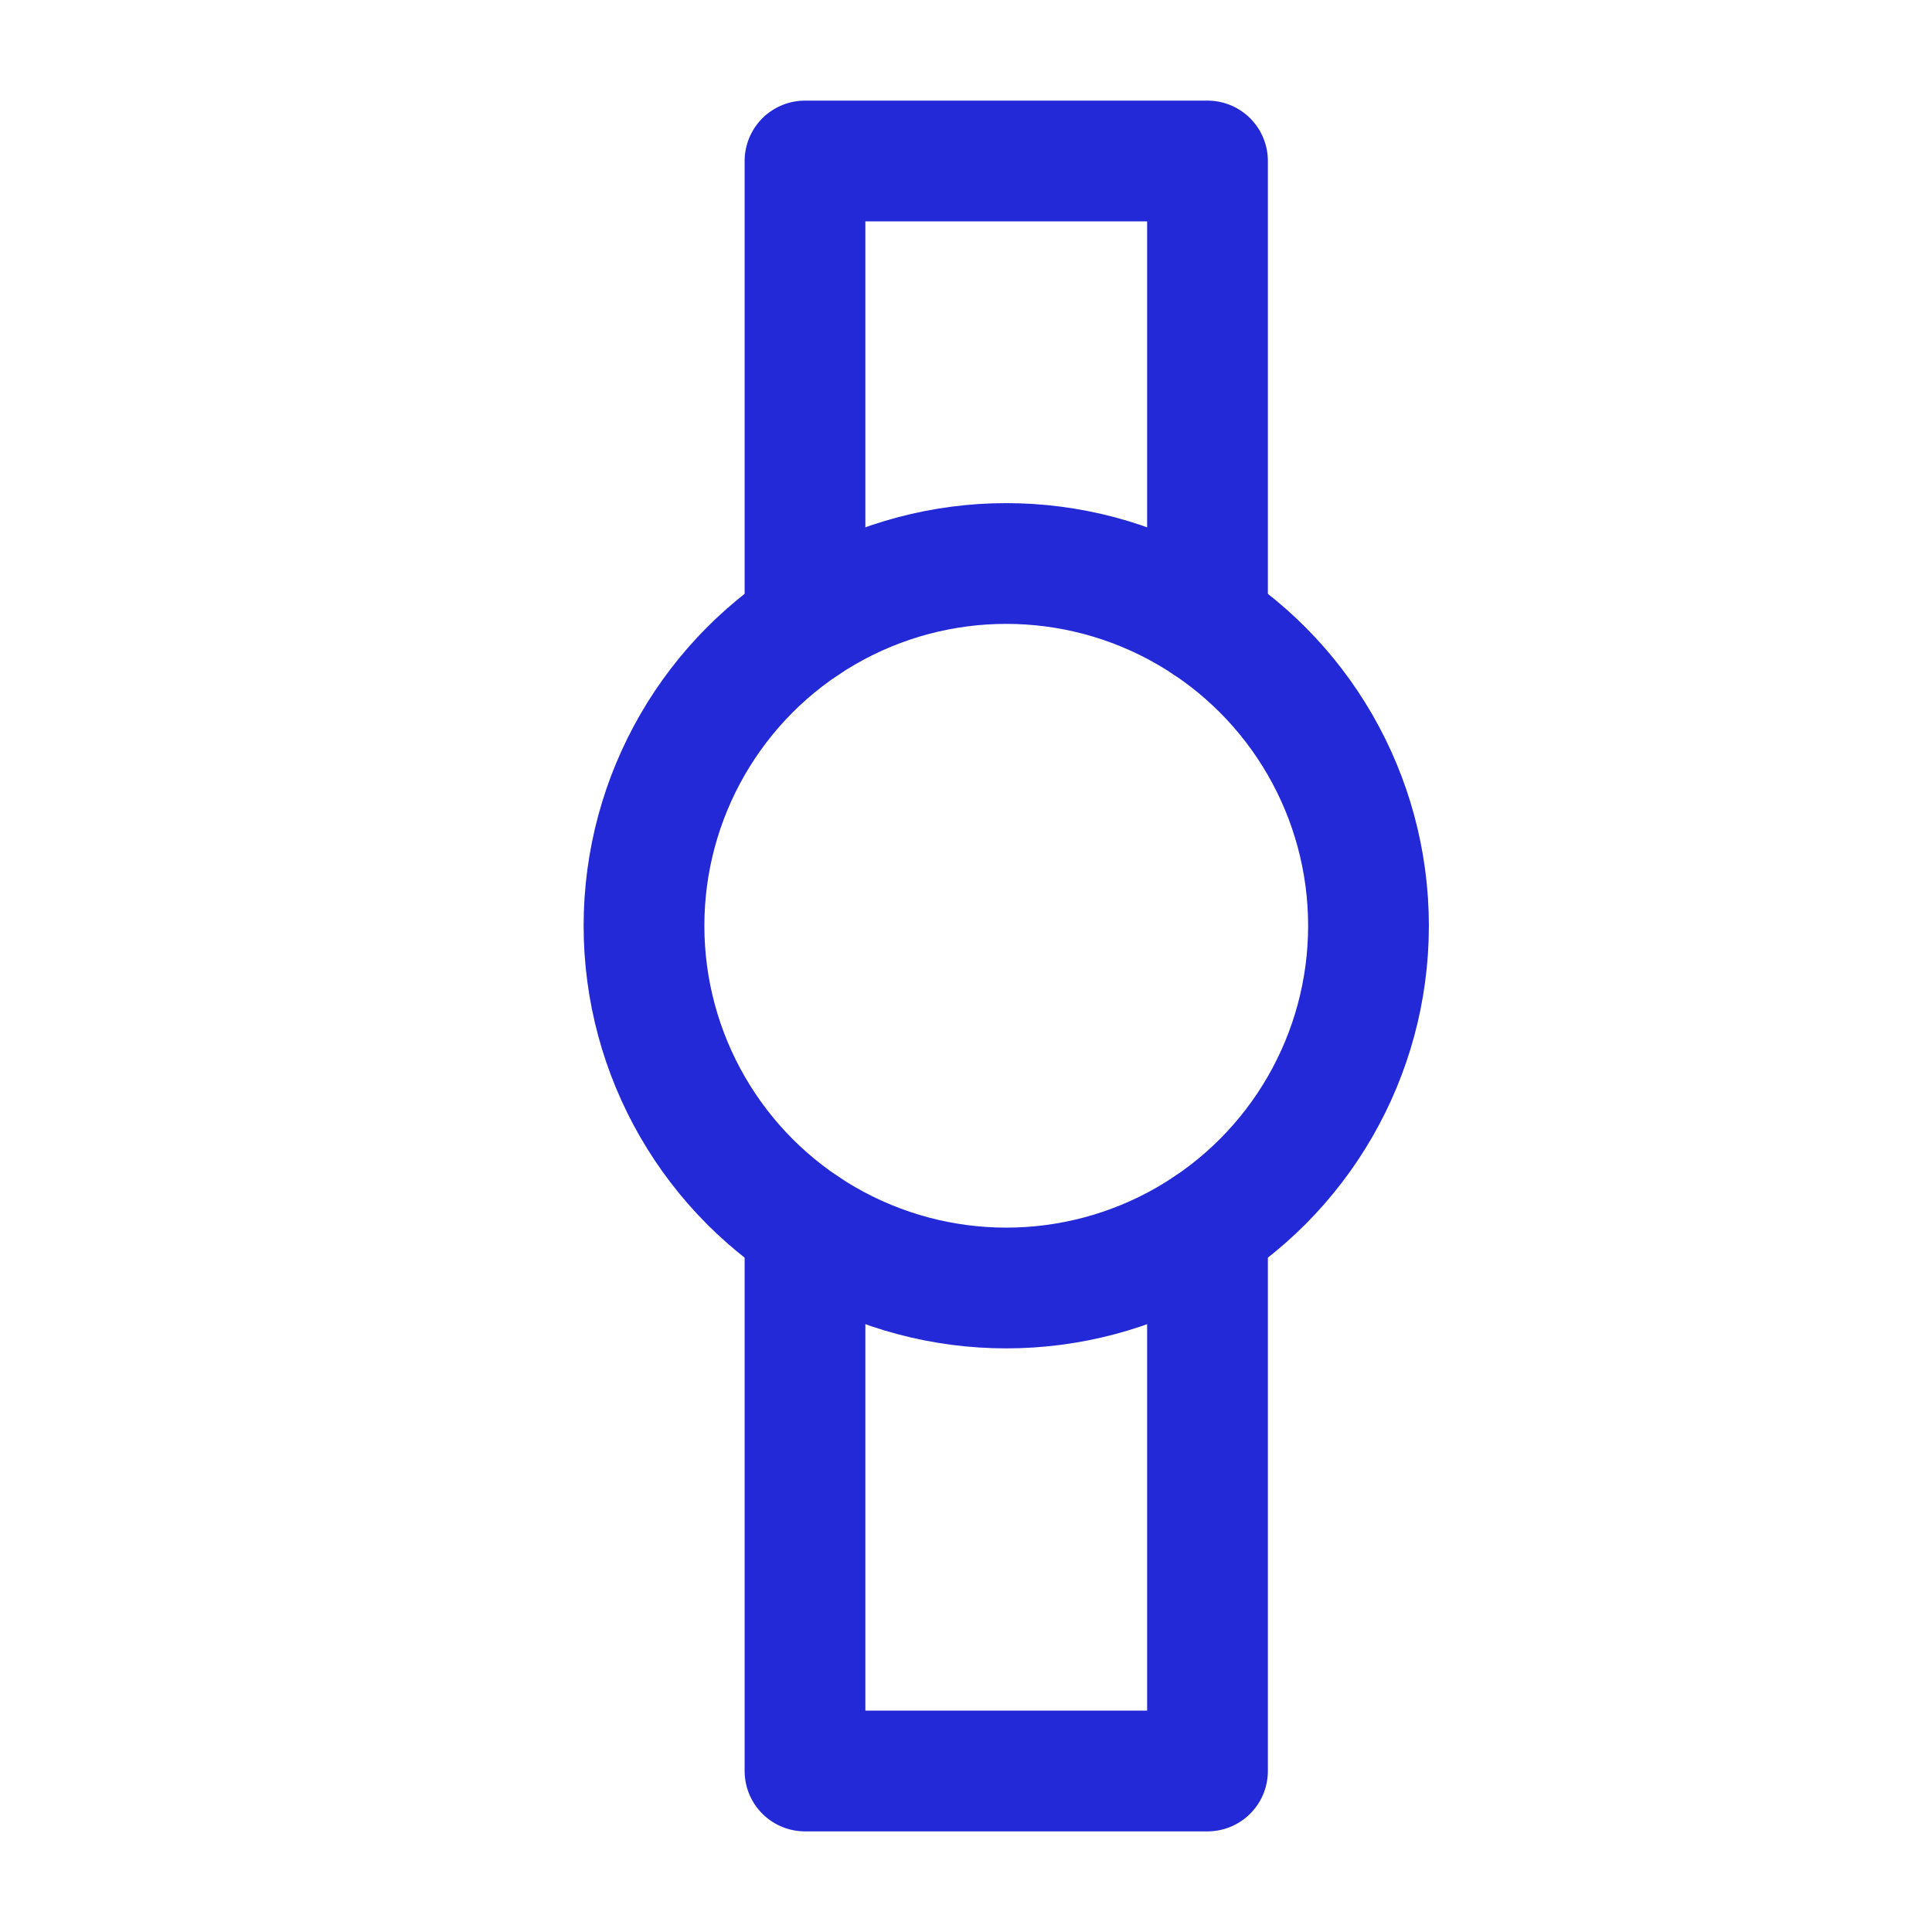 <svg role="img" xmlns="http://www.w3.org/2000/svg" width="32px" height="32px" viewBox="0 0 24 24" aria-labelledby="watchIconTitle watchIconDesc" stroke="#2329D6" stroke-width="1.5" stroke-linecap="round" stroke-linejoin="round" fill="none" color="#2329D6"> <title id="watchIconTitle">Watch</title> <desc id="watchIconDesc">Icon of a hand watch</desc> <polyline stroke-linecap="round" points="10 7.758 10 2 15 2 15 7.758"/> <polyline stroke-linecap="round" points="15 15.242 15 22 10 22 10 15.242"/> <circle cx="12.5" cy="11.5" r="4.5"/> </svg>